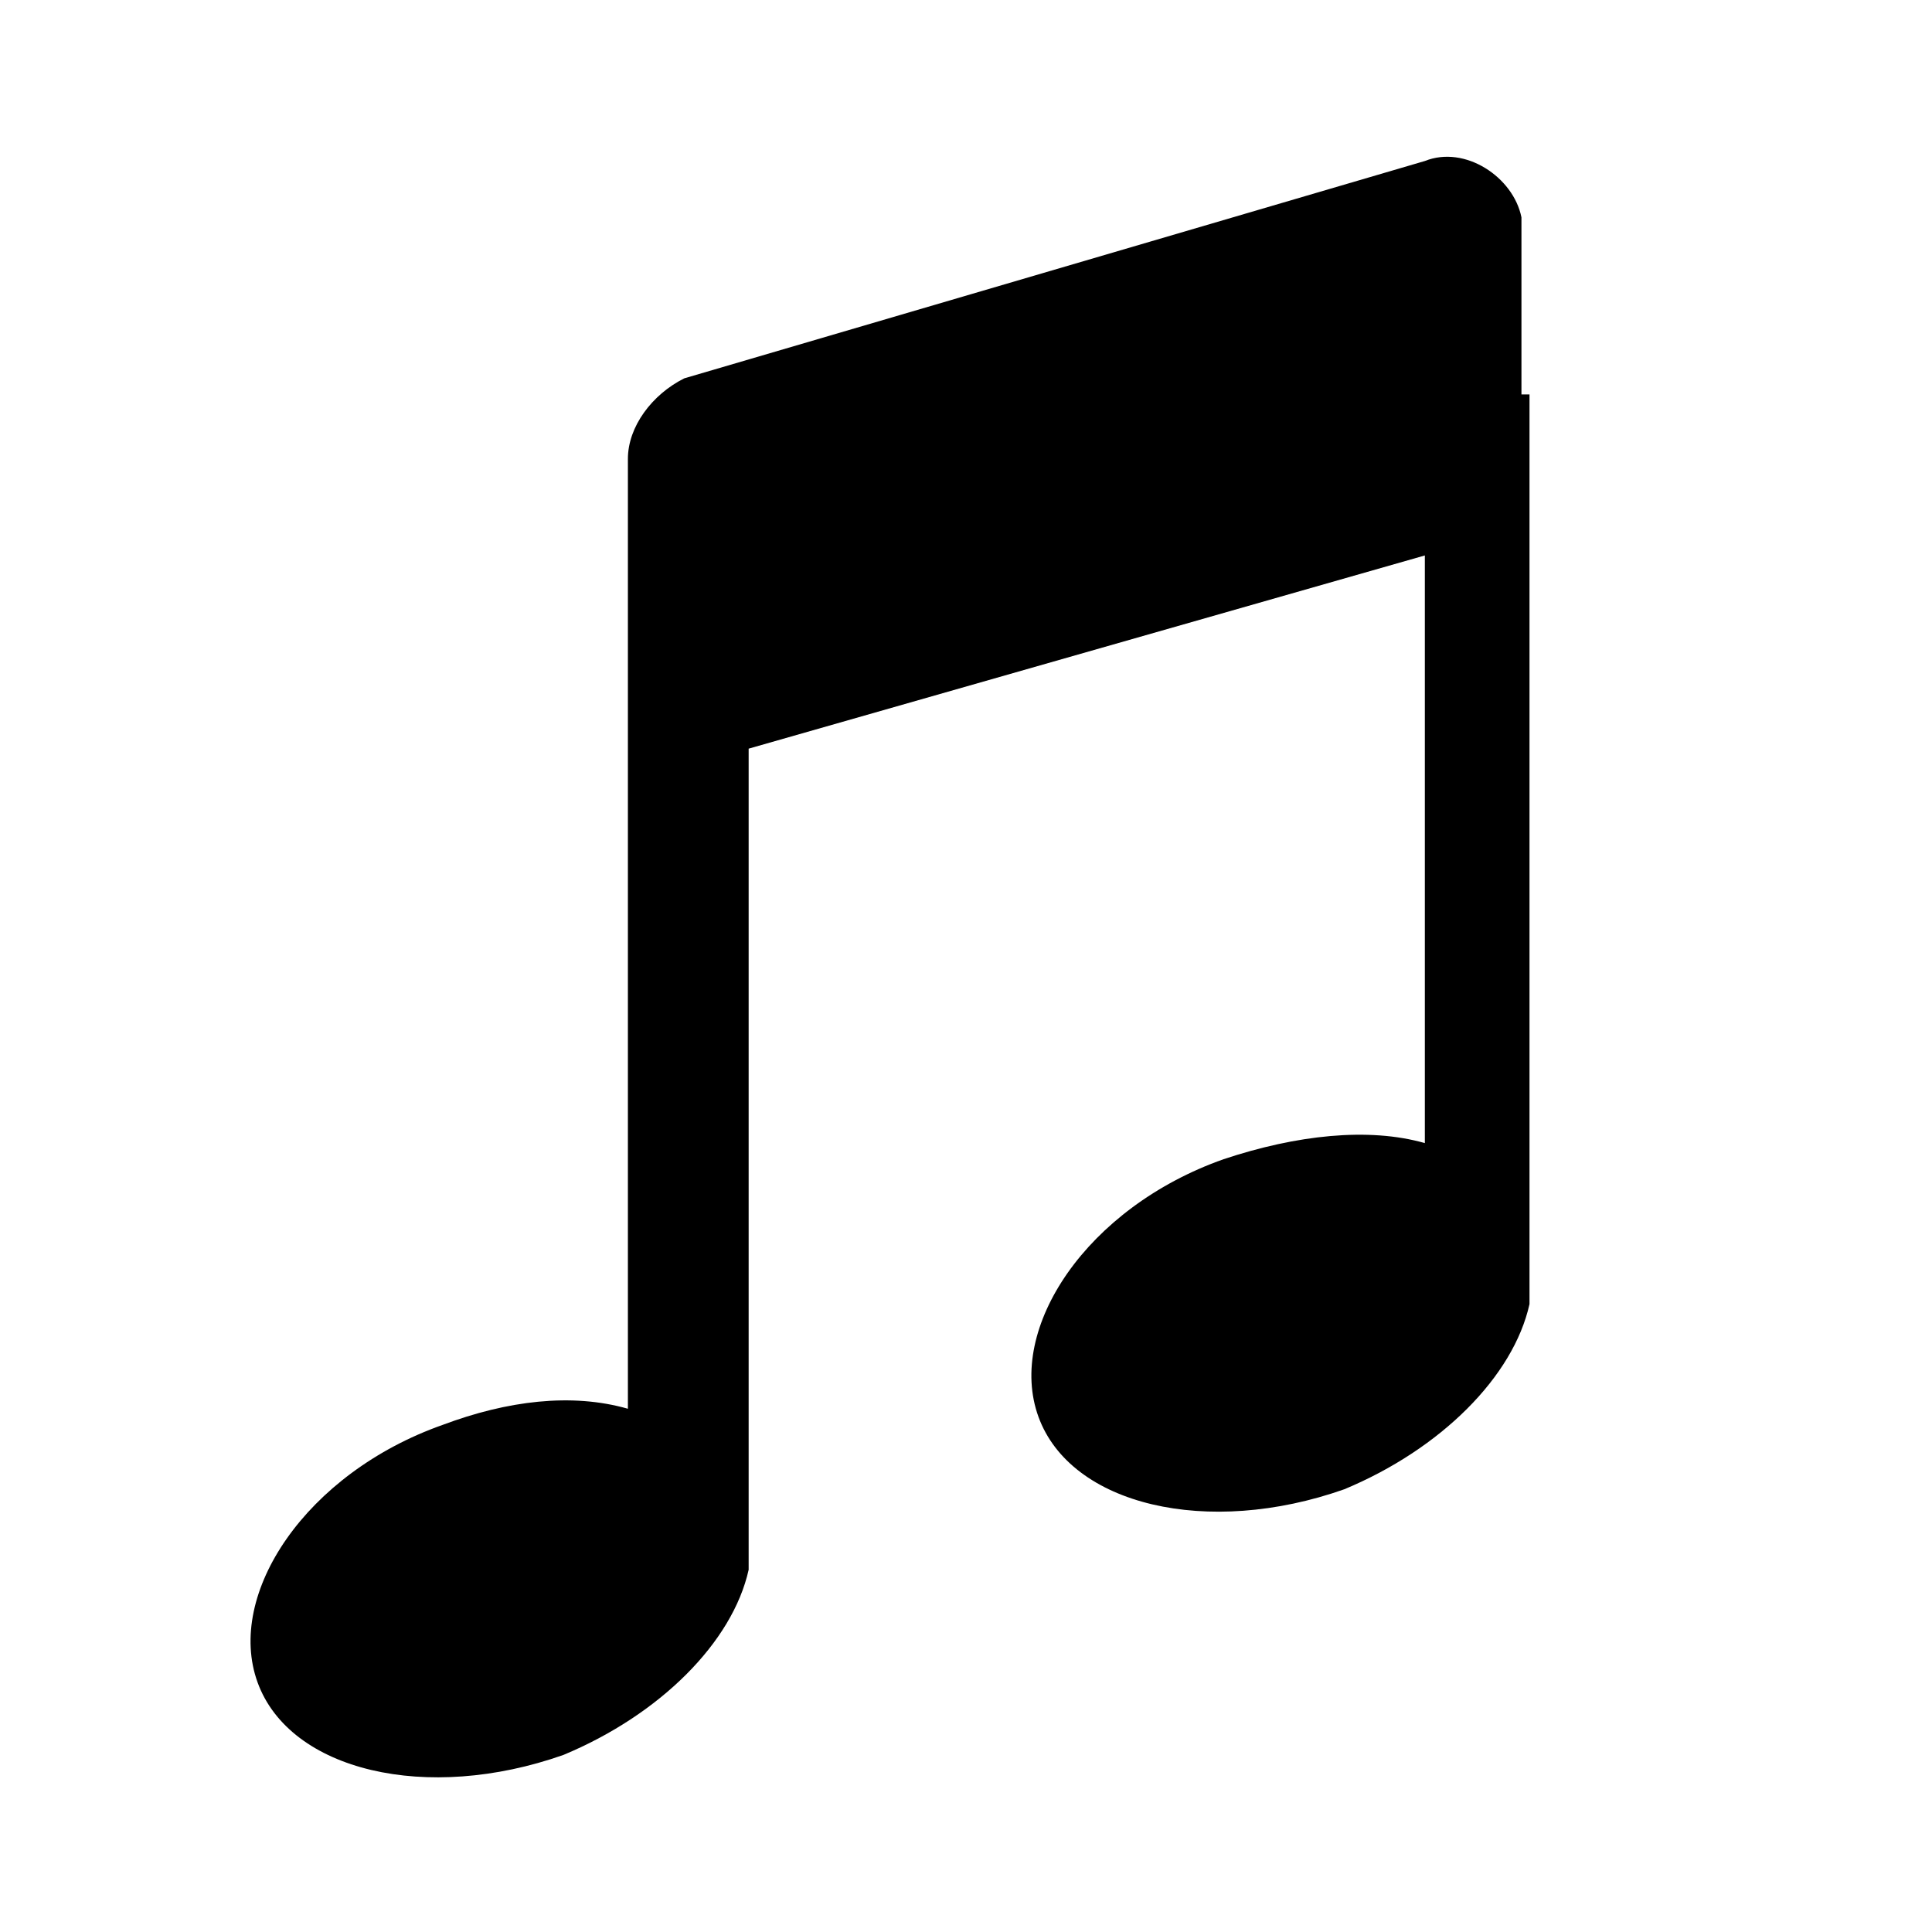 <svg version="1.1" id="Vlt-icon-note" xmlns="http://www.w3.org/2000/svg" xmlns:xlink="http://www.w3.org/1999/xlink" x="0px" y="0px" viewBox="0 0 24 24" style="enable-background:new 0 0 24 24;" xml:space="preserve"><path id="path-1_1_" d="M19,4.9v11.3l0,0c-0.2,0.9-1.1,1.8-2.3,2.3c-1.7,0.6-3.4,0.2-3.8-0.9s0.6-2.6,2.3-3.2&#xA;&#x9;c0.9-0.3,1.8-0.4,2.5-0.2V6.9L9.3,9.3v10.2l0,0c-0.2,0.9-1.1,1.8-2.3,2.3c-1.7,0.6-3.4,0.2-3.8-0.9s0.6-2.6,2.3-3.2&#xA;&#x9;c0.8-0.3,1.6-0.4,2.3-0.2v-11V5.7c0-0.4,0.3-0.8,0.7-1L17.7,2c0.5-0.2,1.1,0.2,1.2,0.7c0,0.1,0,0.2,0,0.3v1.9H19z"/></svg>
